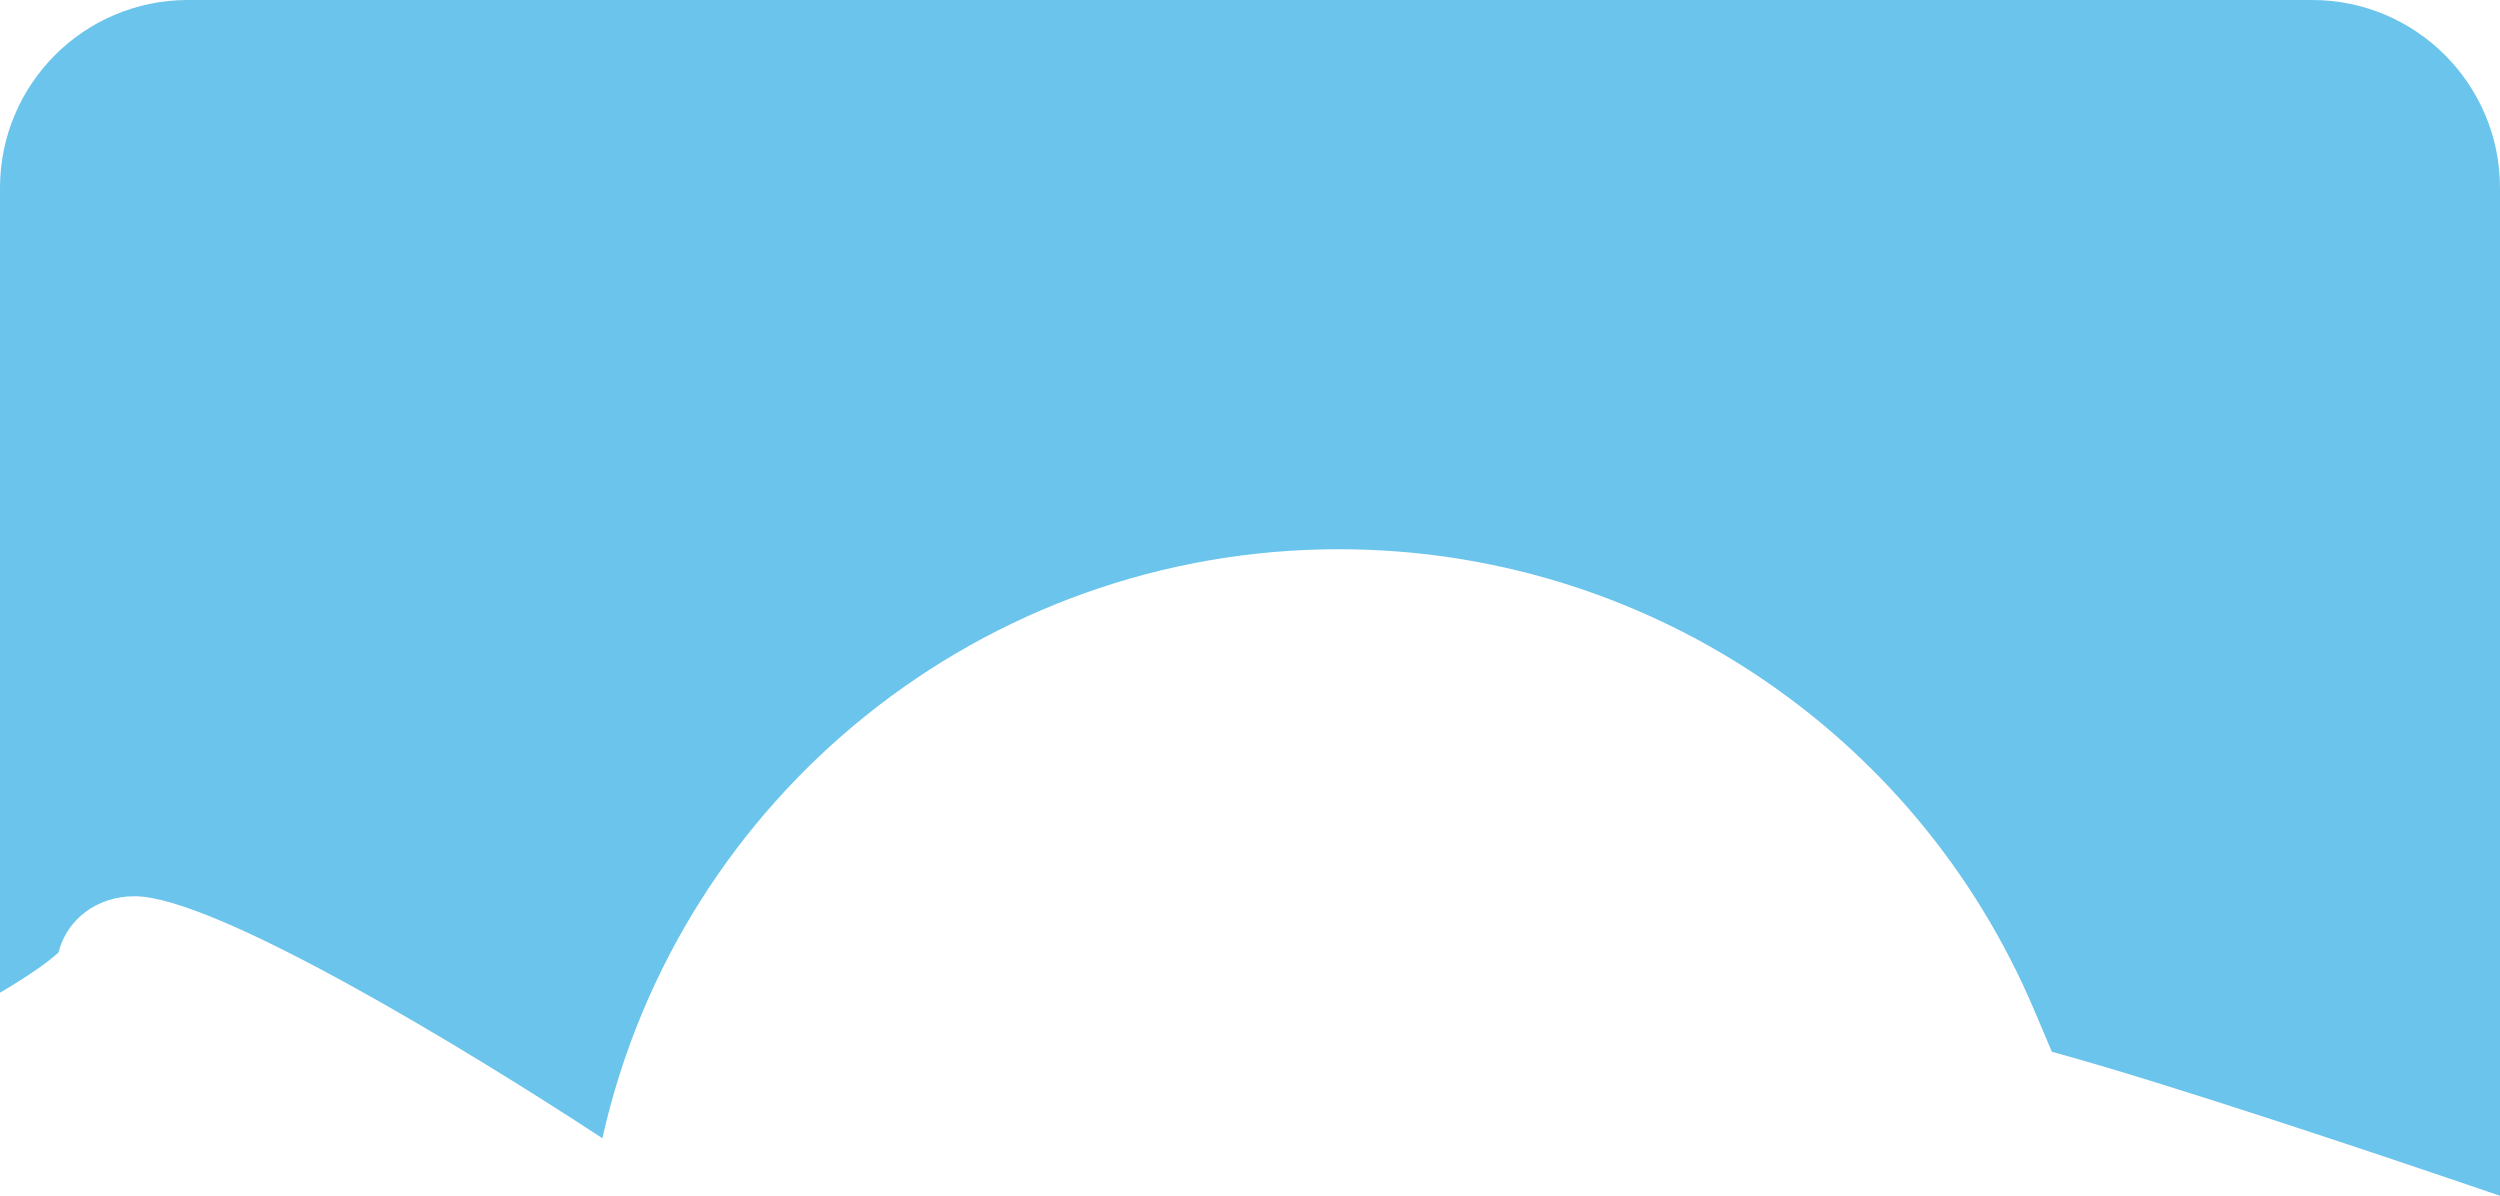 <svg version="1.1" id="图层_1" x="0px" y="0px" width="200px" height="95.665px" viewBox="0 0 200 95.665" enable-background="new 0 0 200 95.665" xml:space="preserve" xmlns="http://www.w3.org/2000/svg" xmlns:xlink="http://www.w3.org/1999/xlink" xmlns:xml="http://www.w3.org/XML/1998/namespace">
  <path fill="#6AC4EB" d="M200,15.038C200,6.731,193.266,0,184.963,0H15.038C6.731,0,0,6.731,0,15.038v64.378
	c2.874-1.692,4.167-2.74,4.678-3.219c0.665-2.646,3.063-4.498,6.089-4.498c6.376,0,26.286,12.061,37.423,19.359
	c6.146-27.438,30.559-47.12,58.914-47.12c24.276,0,46.102,14.444,55.602,36.8l1.443,3.404c9.274,2.525,26.717,8.396,35.854,11.521
	V15.038H200z" class="color c1"/>
</svg>
